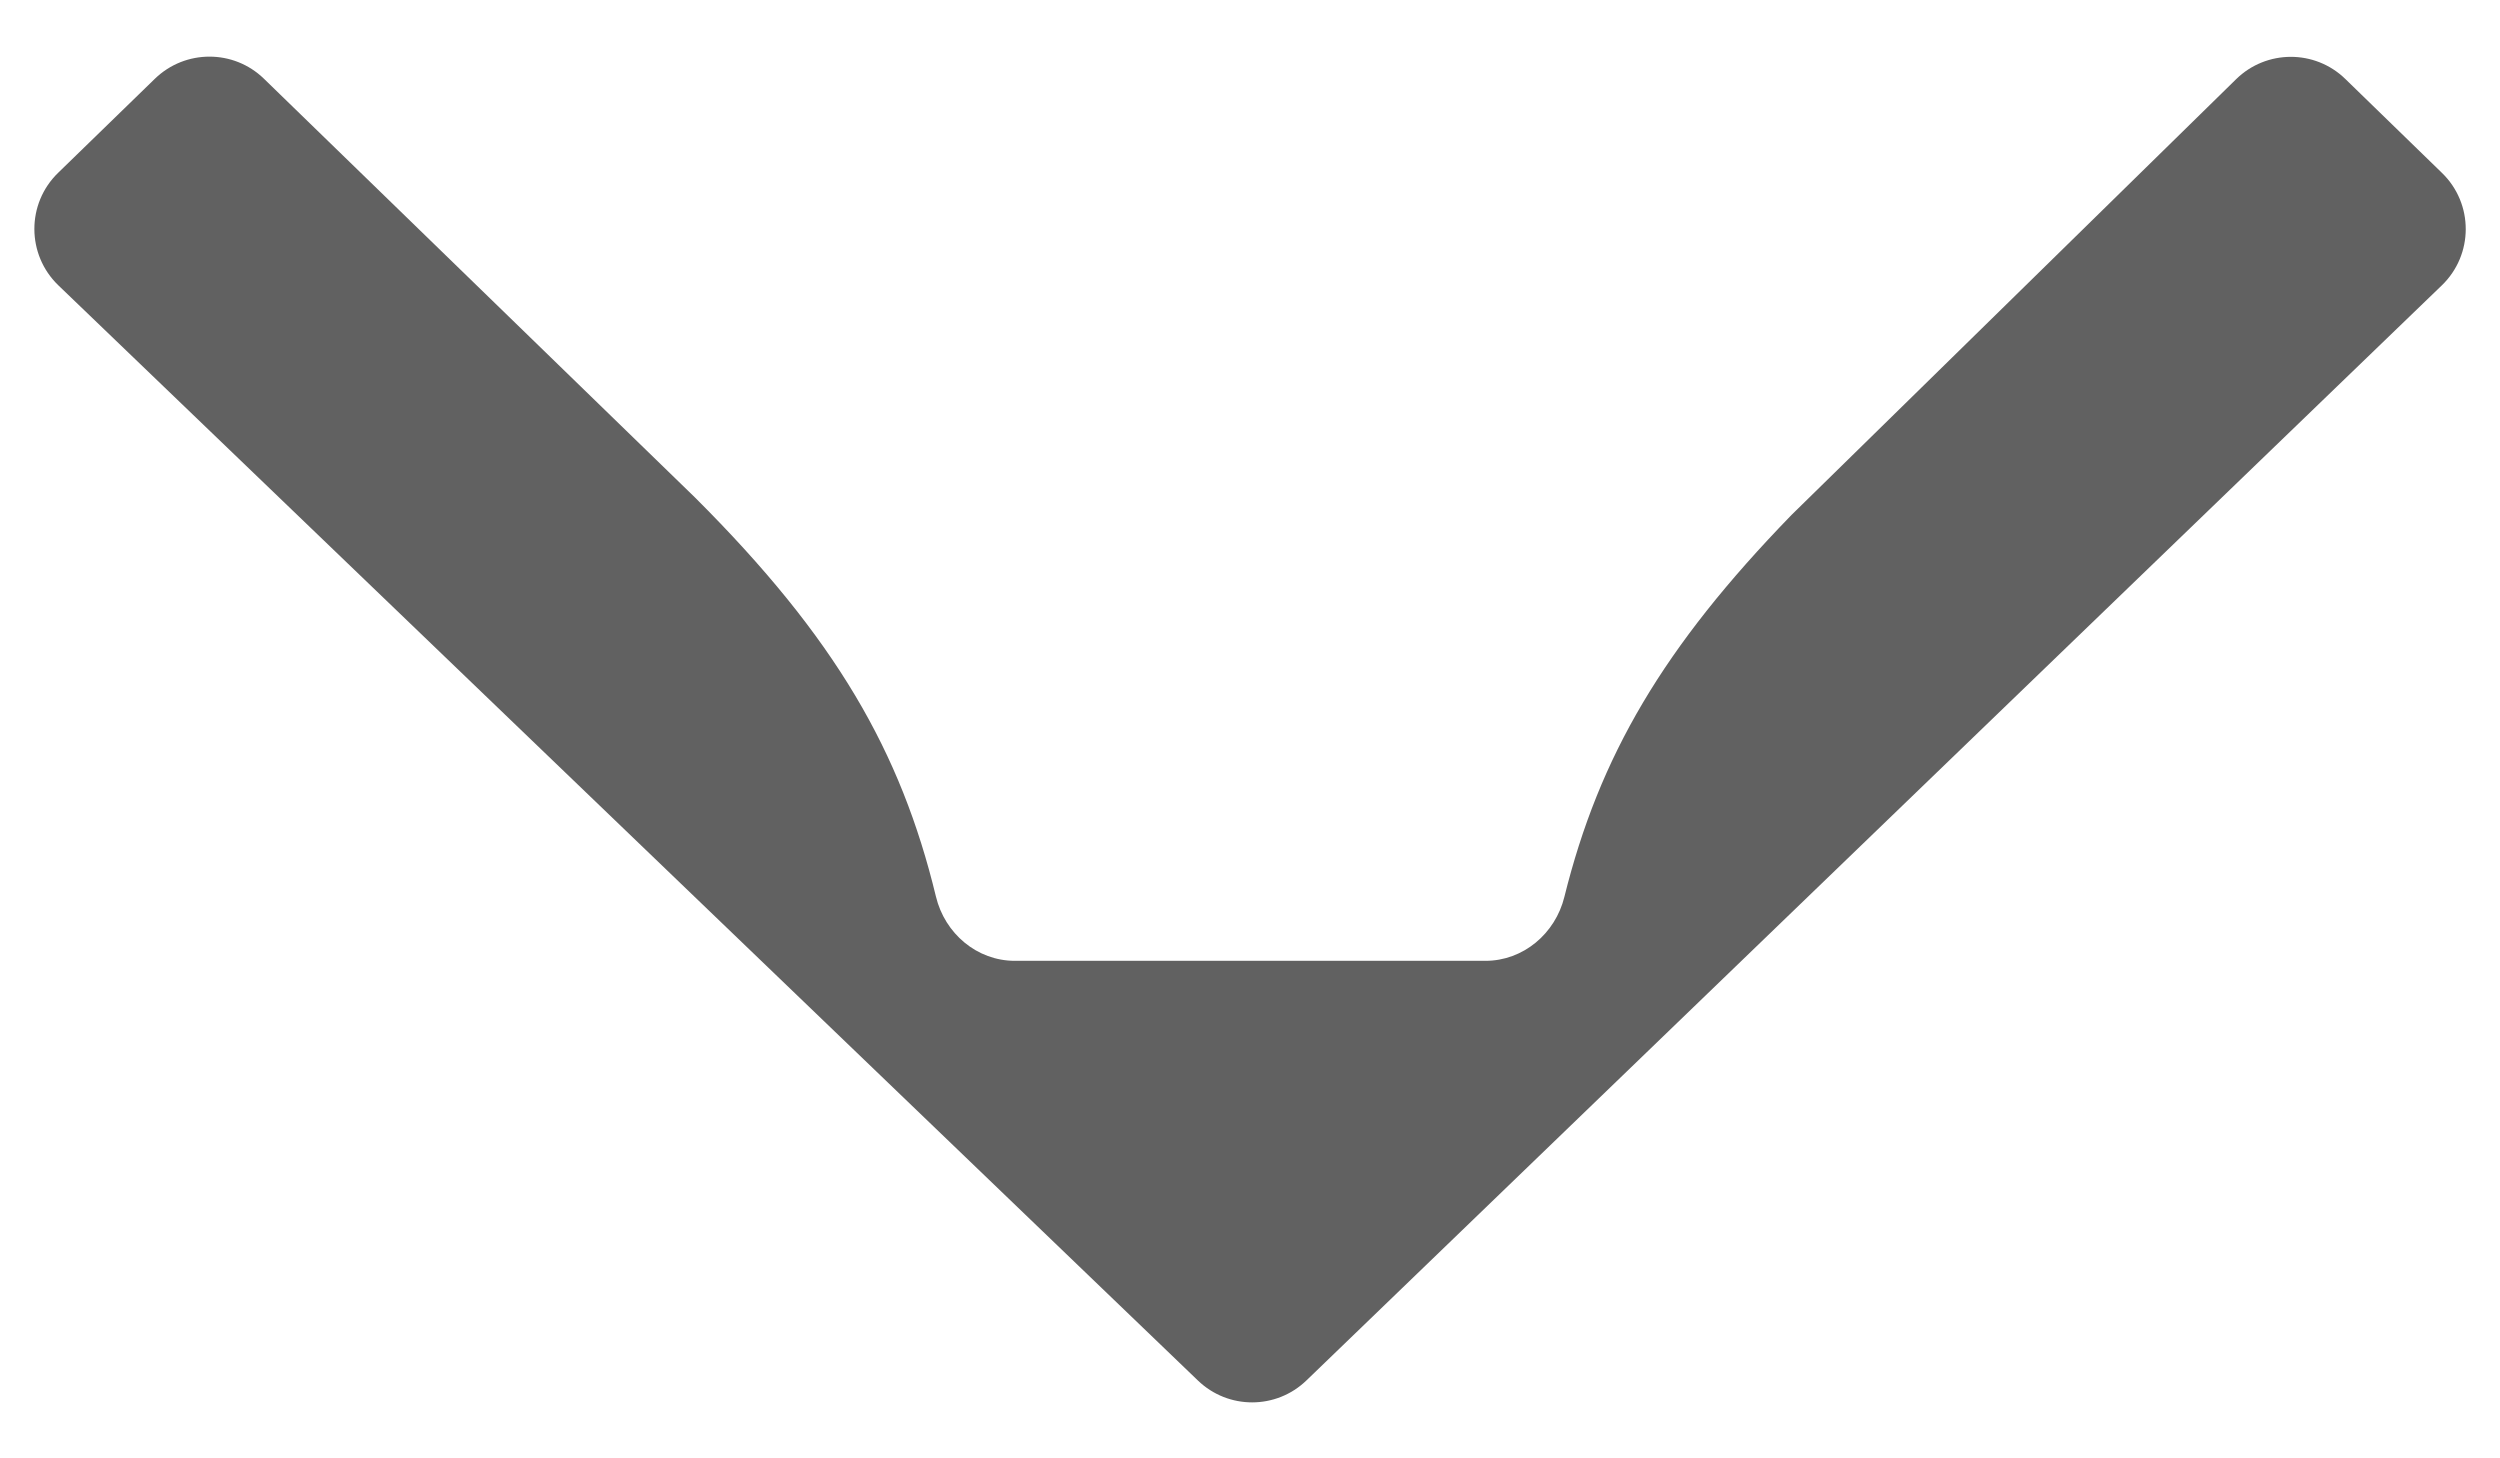 <svg width="24" height="14" viewBox="0 0 24 14" fill="none" xmlns="http://www.w3.org/2000/svg">
<path opacity="0.7" d="M10.567 9.224H9.743C9.378 9.224 9.07 8.961 8.985 8.607C8.648 7.214 8.021 6.123 6.674 4.778L2.534 0.756C2.243 0.473 1.779 0.473 1.487 0.756L0.558 1.659C0.253 1.955 0.254 2.445 0.561 2.74L11.5 13.253C11.791 13.533 12.251 13.533 12.542 13.252L23.441 2.74C23.747 2.445 23.748 1.956 23.443 1.66L22.515 0.758C22.223 0.474 21.757 0.475 21.466 0.761L17.198 4.944C15.966 6.213 15.353 7.26 15.018 8.61C14.931 8.963 14.623 9.224 14.26 9.224H13.433H10.567Z" fill="#1E1E1E"/>
</svg>
